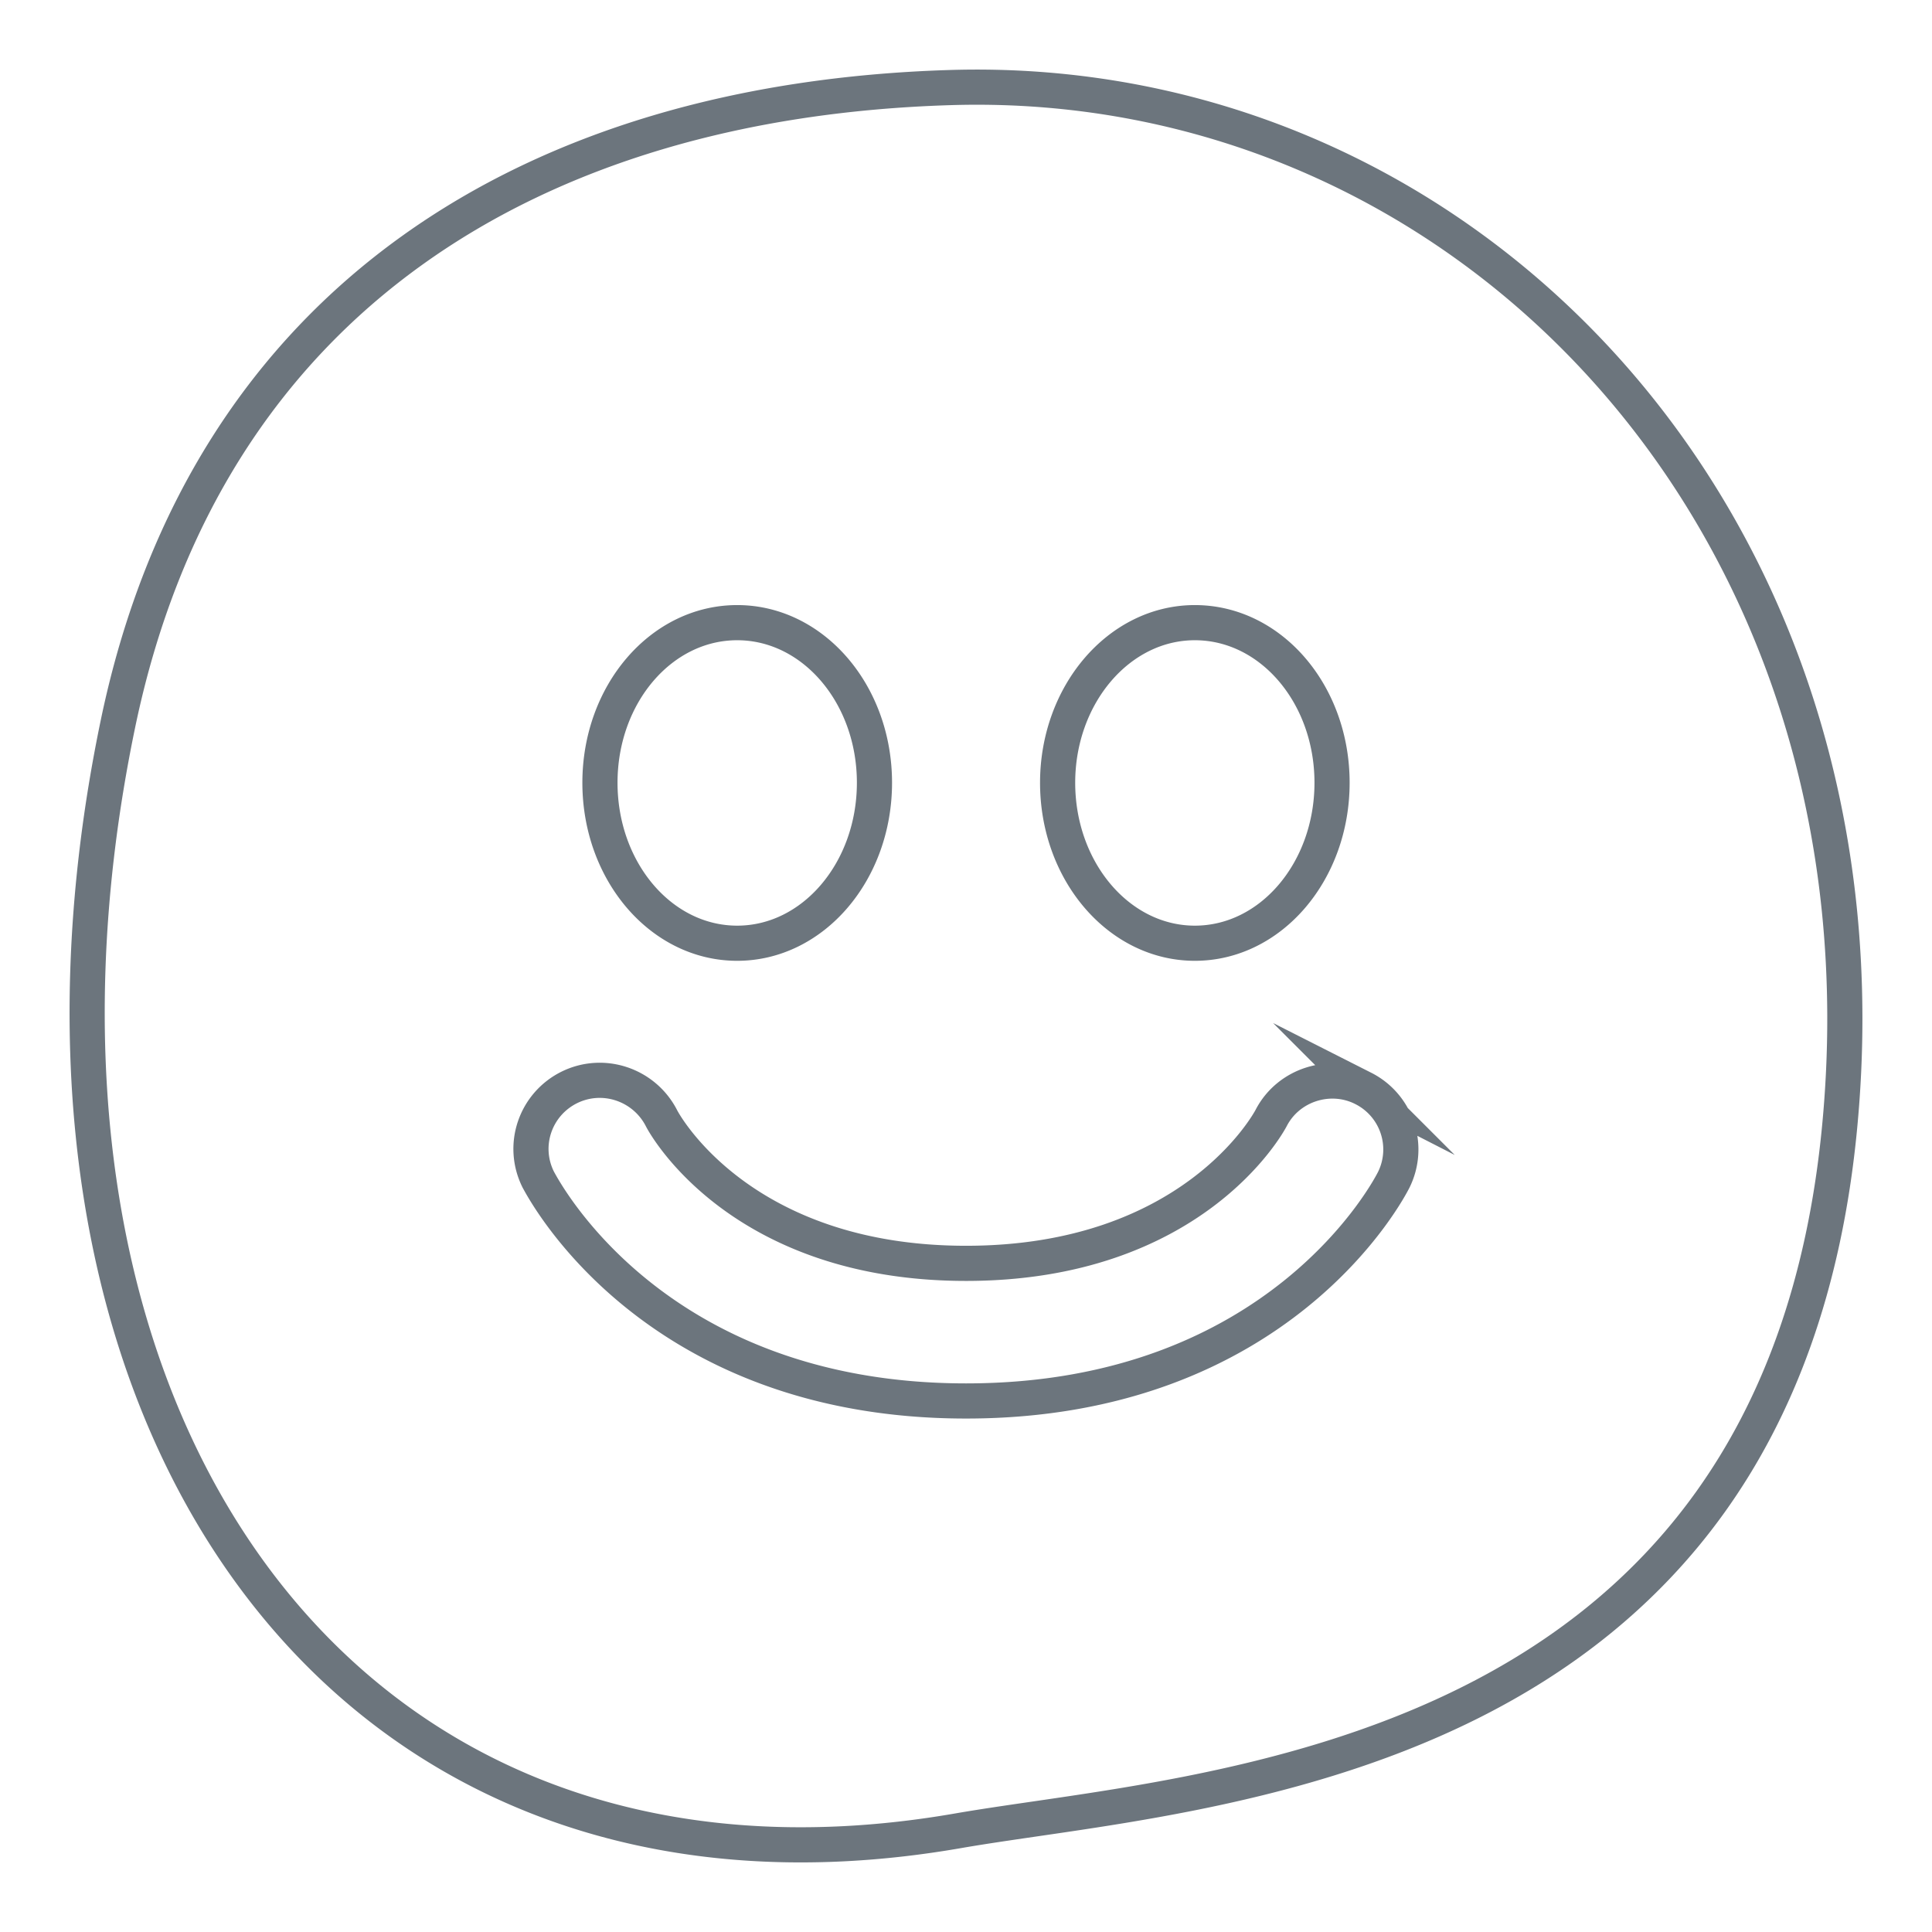 <svg xmlns="http://www.w3.org/2000/svg" width="266" height="266" viewBox="-246.5 471.5 266 266"><path fill="none" stroke="#6C757D" stroke-width="4.84" stroke-miterlimit="10" d="M-54.601 633.924c-.606 1.21-15.69 30.463-58.893 30.463-43.135 0-58.202-29.253-58.89-30.463-2.36-4.698-.446-10.345 4.233-12.692 4.682-2.325 10.293-.417 12.682 4.138.5 1.048 11.073 20.069 41.975 20.069 31.083 0 41.608-19.217 42.037-20.069 2.391-4.555 8.119-6.338 12.667-4.01a9.414 9.414 0 0 1 4.189 12.564zm-90.402-76.696c10.46 0 18.9 9.849 18.9 22.039 0 12.194-8.437 22.098-18.9 22.098-10.473 0-18.895-9.903-18.895-22.098.001-12.191 8.429-22.039 18.895-22.039zm63.011 0c10.47 0 18.891 9.849 18.891 22.039 0 12.194-8.418 22.098-18.891 22.098-10.447 0-18.893-9.903-18.893-22.098.005-12.129 8.444-22.039 18.893-22.039zm-33.692-73.671c-57.159 1.752-102.381 28.981-114.575 87.593-19.486 93.78 29.734 167.36 115.674 152.414 33.515-5.813 112.924-8.393 121.368-96.896 7.95-83.211-51.317-145.317-122.467-143.111z"/></svg>